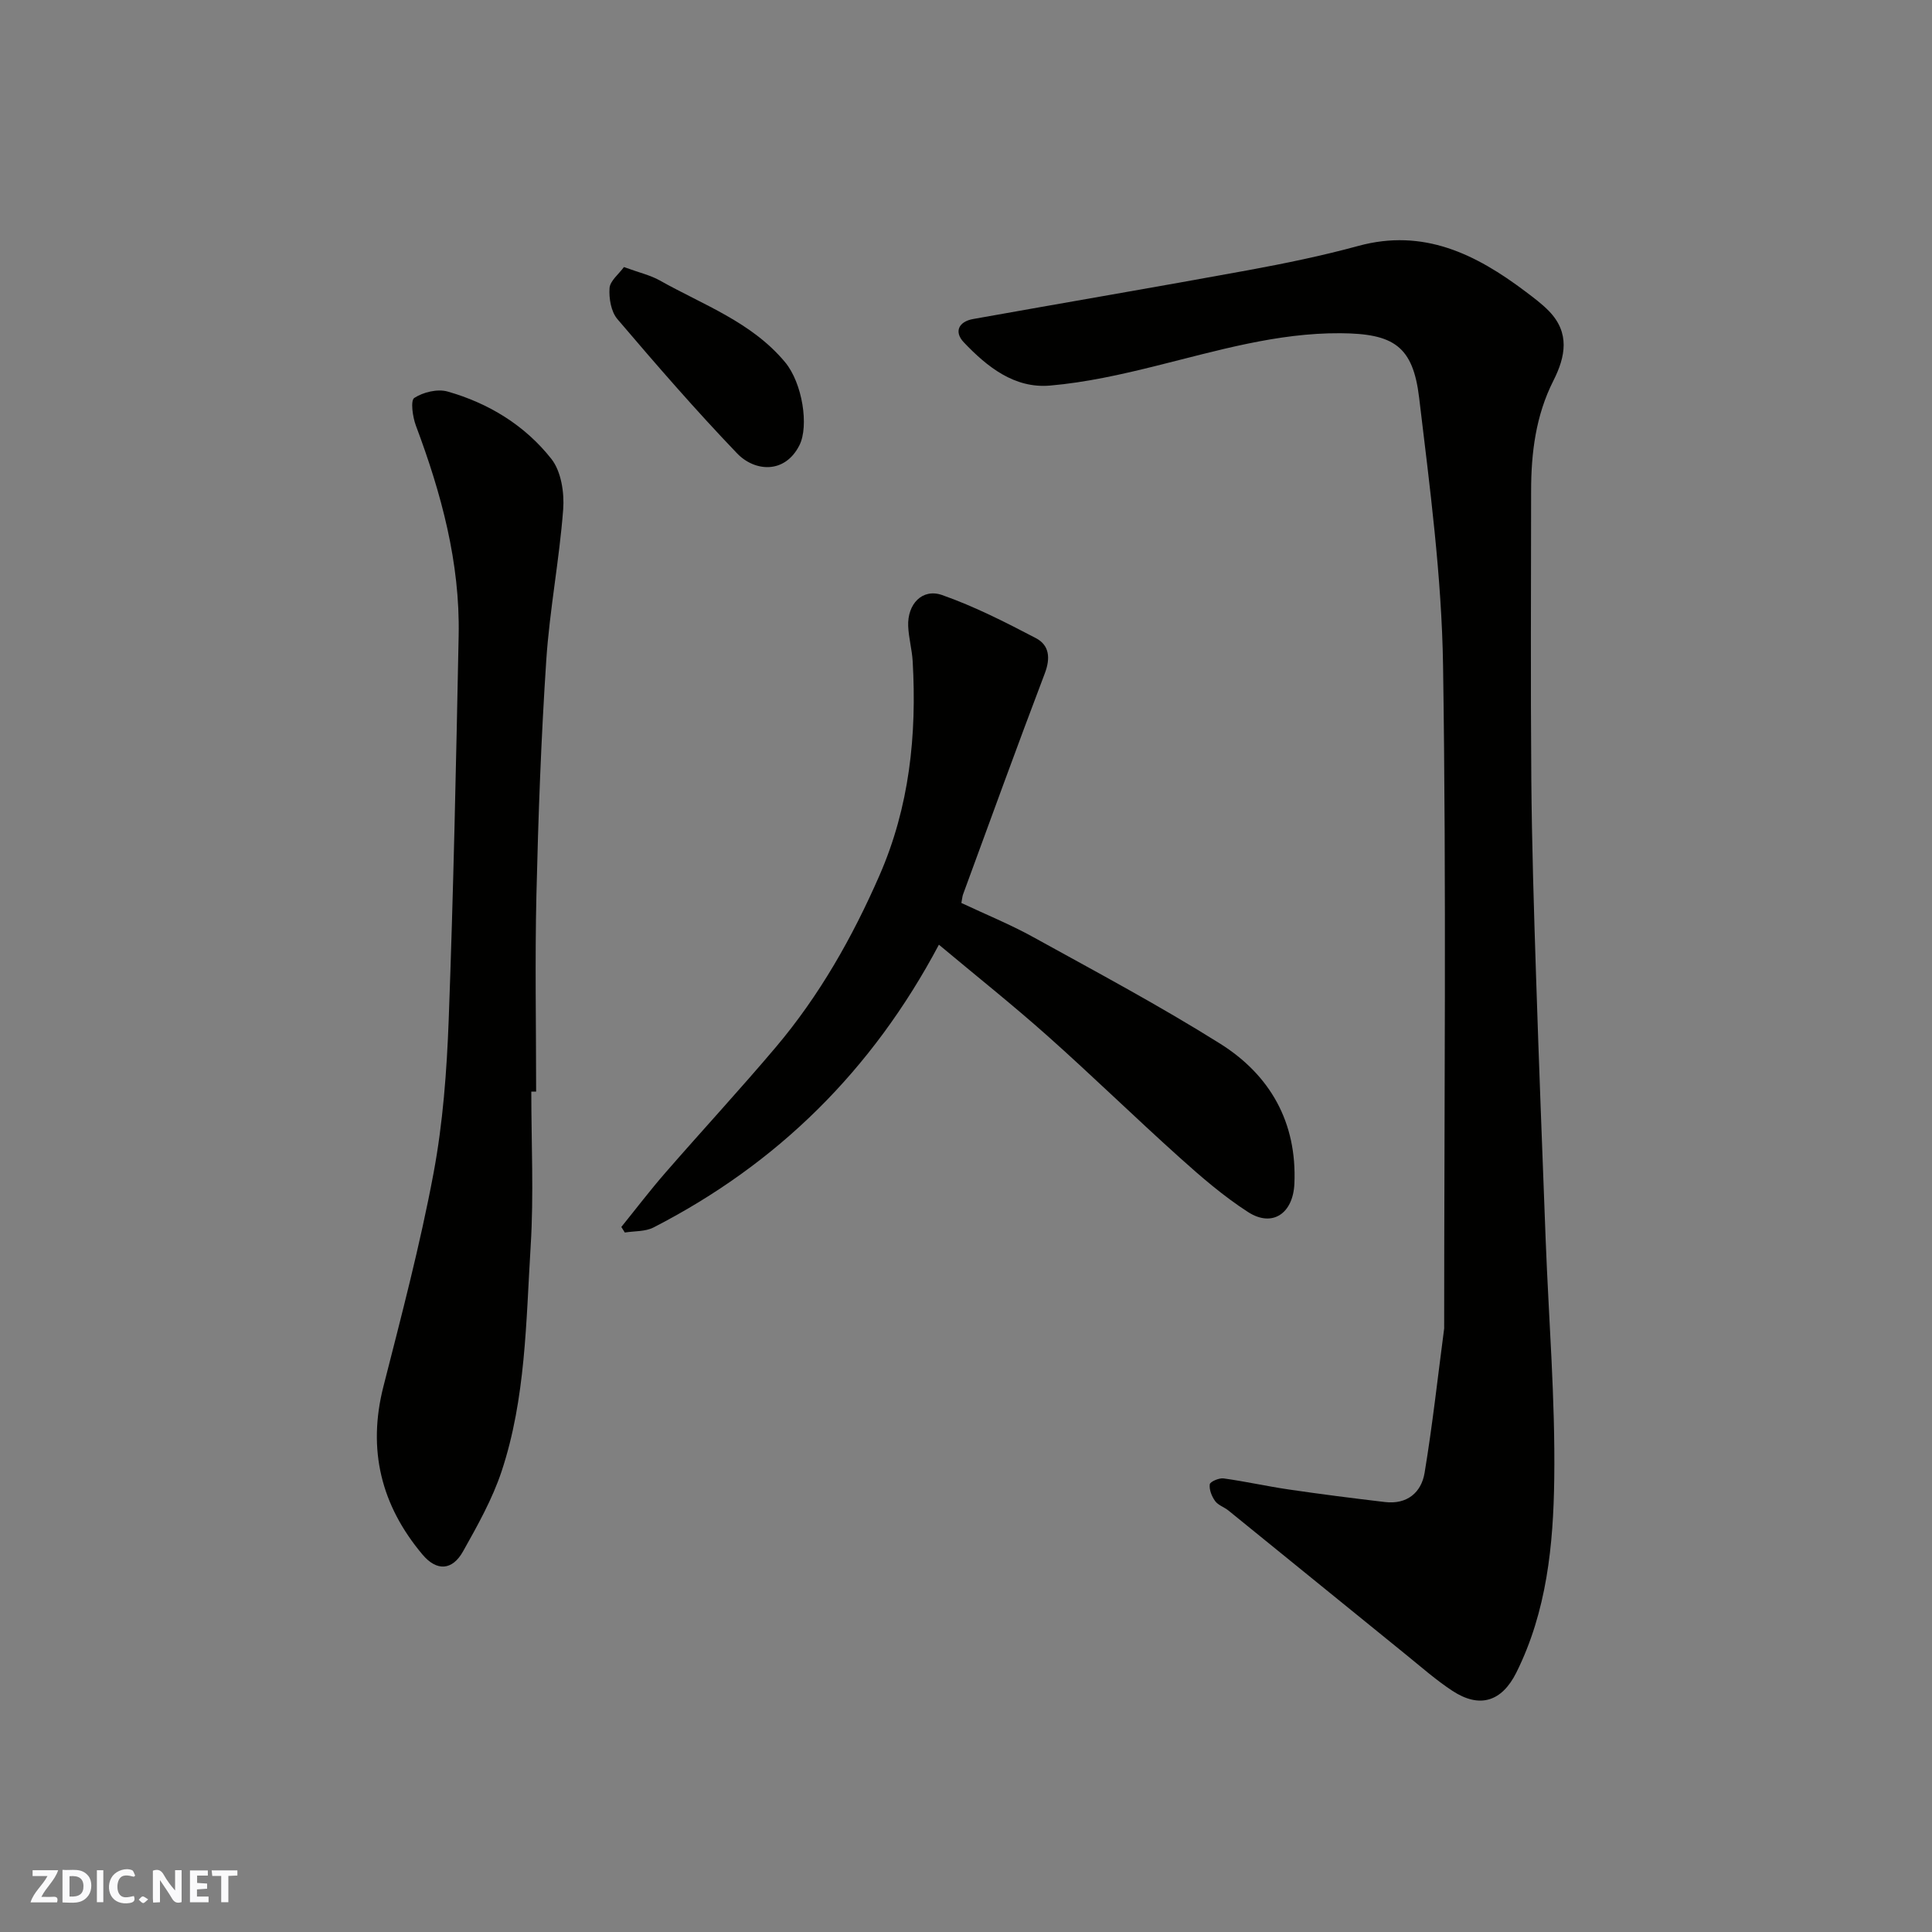 <svg enable-background="new 0 0 400 400" viewBox="0 0 400 400" xmlns="http://www.w3.org/2000/svg"><rect x="0" y="0" width="400" height="400" fill="#808080" stroke="none"/><g fill="#fafafb"><path d="m37.59 393.81c-.92.31-1.52.05-2-.78-.7-1.2-1.52-2.34-2.47-3.78v4.59c-.55.03-.95.05-1.41.07-.03-.37-.06-.64-.06-.91 0-1.91 0-3.81 0-5.7 1.13-.41 1.77-.03 2.29.91.62 1.11 1.38 2.14 2.31 3.19v-4.2h1.35v6.61z"/><path d="m12.94 393.88v-6.75c1.9.19 3.93-.54 5.37 1.29.8 1.01.78 2.88.03 3.97-1.37 1.97-3.4 1.51-5.4 1.49m1.45-1.22c2.04.12 2.92-.58 2.89-2.21-.03-1.51-.98-2.19-2.89-2z"/><path d="m11.81 393.87h-5.49c.68-2.18 2.47-3.48 3.51-5.45h-3.08v-1.21h5.29c-.71 2.13-2.44 3.48-3.47 5.51.86 0 1.63.04 2.39-.01.79-.05 1.14.21.85 1.16"/><path d="m39.33 393.86v-6.61h3.7v1.07h-2.22v1.52c.68.04 1.34.09 2.07.13v1.07c-.72.05-1.38.09-2.1.14v1.48h2.4v1.19h-3.85z"/><path d="m27.71 388.56c-1.15-.3-2.46-.61-3.1.64-.37.73-.41 1.93-.06 2.67.63 1.35 1.99.93 3.17.68.35.94-.01 1.32-.93 1.46-1.62.25-3.05-.27-3.76-1.48-.73-1.24-.6-3.03.31-4.17.88-1.11 2.71-1.7 4-1.16.32.13.44.74.65 1.12-.1.08-.19.16-.28.24"/><path d="m49.15 387.24v1.07c-.59.02-1.17.05-1.87.08v5.44h-1.48v-5.44h-1.85c-.05-.4-.08-.73-.13-1.15z"/><path d="m20.06 387.21h1.33v6.62h-1.33z"/><path d="m30.68 393.25c-.49.38-.8.79-1.05.76-.32-.05-.6-.45-.9-.7.26-.24.51-.64.8-.67.29-.04.62.3 1.15.61"/></g><path d="m299 275.04c0-45.69.47-91.46-.23-137.21-.28-18.52-2.75-37.04-4.95-55.47-1.28-10.72-5.28-13.3-16.32-13.37-13.1-.08-25.49 3.62-38.03 6.73-7.26 1.81-14.66 3.47-22.09 4.11-7.36.63-13.01-3.88-17.83-8.95-2.09-2.2-1.05-4.3 1.92-4.83 18.95-3.39 37.93-6.62 56.86-10.09 7.68-1.41 15.36-2.99 22.88-5.04 13.5-3.69 24.34 1.69 34.61 9.43 1.69 1.28 3.43 2.56 4.89 4.07 4.34 4.49 3.43 9.39.91 14.38-3.65 7.2-4.62 14.95-4.62 22.88-.01 19.83-.12 39.66.04 59.5.11 13.6.54 27.2.98 40.8.59 18.2 1.3 36.41 1.99 54.61.63 16.54 2 33.08 1.78 49.6-.18 13.68-1.55 27.46-7.85 40.1-3.02 6.05-7.62 7.47-13.25 3.77-3.41-2.24-6.5-4.98-9.68-7.55-12.23-9.91-24.43-19.85-36.66-29.76-.88-.72-2.14-1.1-2.77-1.97-.7-.97-1.26-2.36-1.11-3.47.08-.55 1.93-1.35 2.86-1.22 4.52.62 8.98 1.63 13.49 2.29 6.63.97 13.28 1.82 19.93 2.6 4.54.54 7.52-1.94 8.2-6.06 1.63-9.85 2.72-19.78 4.05-29.88z" fill="#010100"/><path d="m110 226.01c0 10.66.53 21.35-.13 31.96-.97 15.66-1.01 31.55-6.02 46.65-1.92 5.78-4.99 11.24-7.99 16.59-2.21 3.93-5.42 4.18-8.4.63-8.54-10.16-11.42-21.67-8.08-34.77 3.73-14.64 7.59-29.29 10.37-44.13 1.96-10.45 2.75-21.19 3.15-31.83.98-26.5 1.53-53.02 2.06-79.54.3-15.1-3.59-29.42-8.85-43.44-.68-1.81-1.15-5.21-.34-5.74 1.85-1.2 4.81-1.92 6.89-1.33 8.53 2.42 16.04 7.02 21.5 13.96 2.03 2.58 2.7 6.99 2.44 10.45-.79 10.43-2.81 20.78-3.5 31.21-1.07 16.16-1.66 32.37-2.04 48.56-.32 13.58-.06 27.18-.06 40.76-.34.01-.67.01-1 .01z" fill="#010100"/><path d="m199.04 186.95c5.01 2.36 10.14 4.44 14.96 7.11 12.97 7.16 26.07 14.15 38.6 22.01 10.38 6.51 15.95 16.33 15.39 29.01-.28 6.19-4.57 9.09-9.58 5.87-5.06-3.26-9.7-7.26-14.19-11.3-9.23-8.29-18.11-16.96-27.38-25.21-7.19-6.4-14.74-12.4-22.45-18.85-13.82 26.05-33.45 45.38-59.08 58.54-1.71.88-3.95.73-5.95 1.05-.24-.38-.48-.77-.72-1.15 3.03-3.75 5.96-7.6 9.13-11.24 7.57-8.7 15.41-17.18 22.86-25.99 9.02-10.68 15.84-22.71 21.44-35.52 6.23-14.23 7.76-29.09 6.89-44.36-.14-2.44-.83-4.85-.93-7.29-.18-4.57 2.92-7.87 7.03-6.43 6.69 2.35 13.1 5.62 19.41 8.92 2.79 1.46 3.05 4.13 1.84 7.31-5.78 15.2-11.32 30.5-16.93 45.77-.14.41-.17.87-.34 1.75z" fill="#010100"/><path d="m129.18 55.29c3.2 1.17 5.47 1.68 7.41 2.77 9 5.07 19 8.6 25.93 16.9 3.66 4.39 4.97 13.29 3 17.21-3.03 6.02-9.28 5.49-12.92 1.69-8.59-8.96-16.73-18.35-24.78-27.8-1.31-1.54-1.77-4.3-1.62-6.42.11-1.5 1.92-2.89 2.98-4.35z" fill="#010100"/></svg>